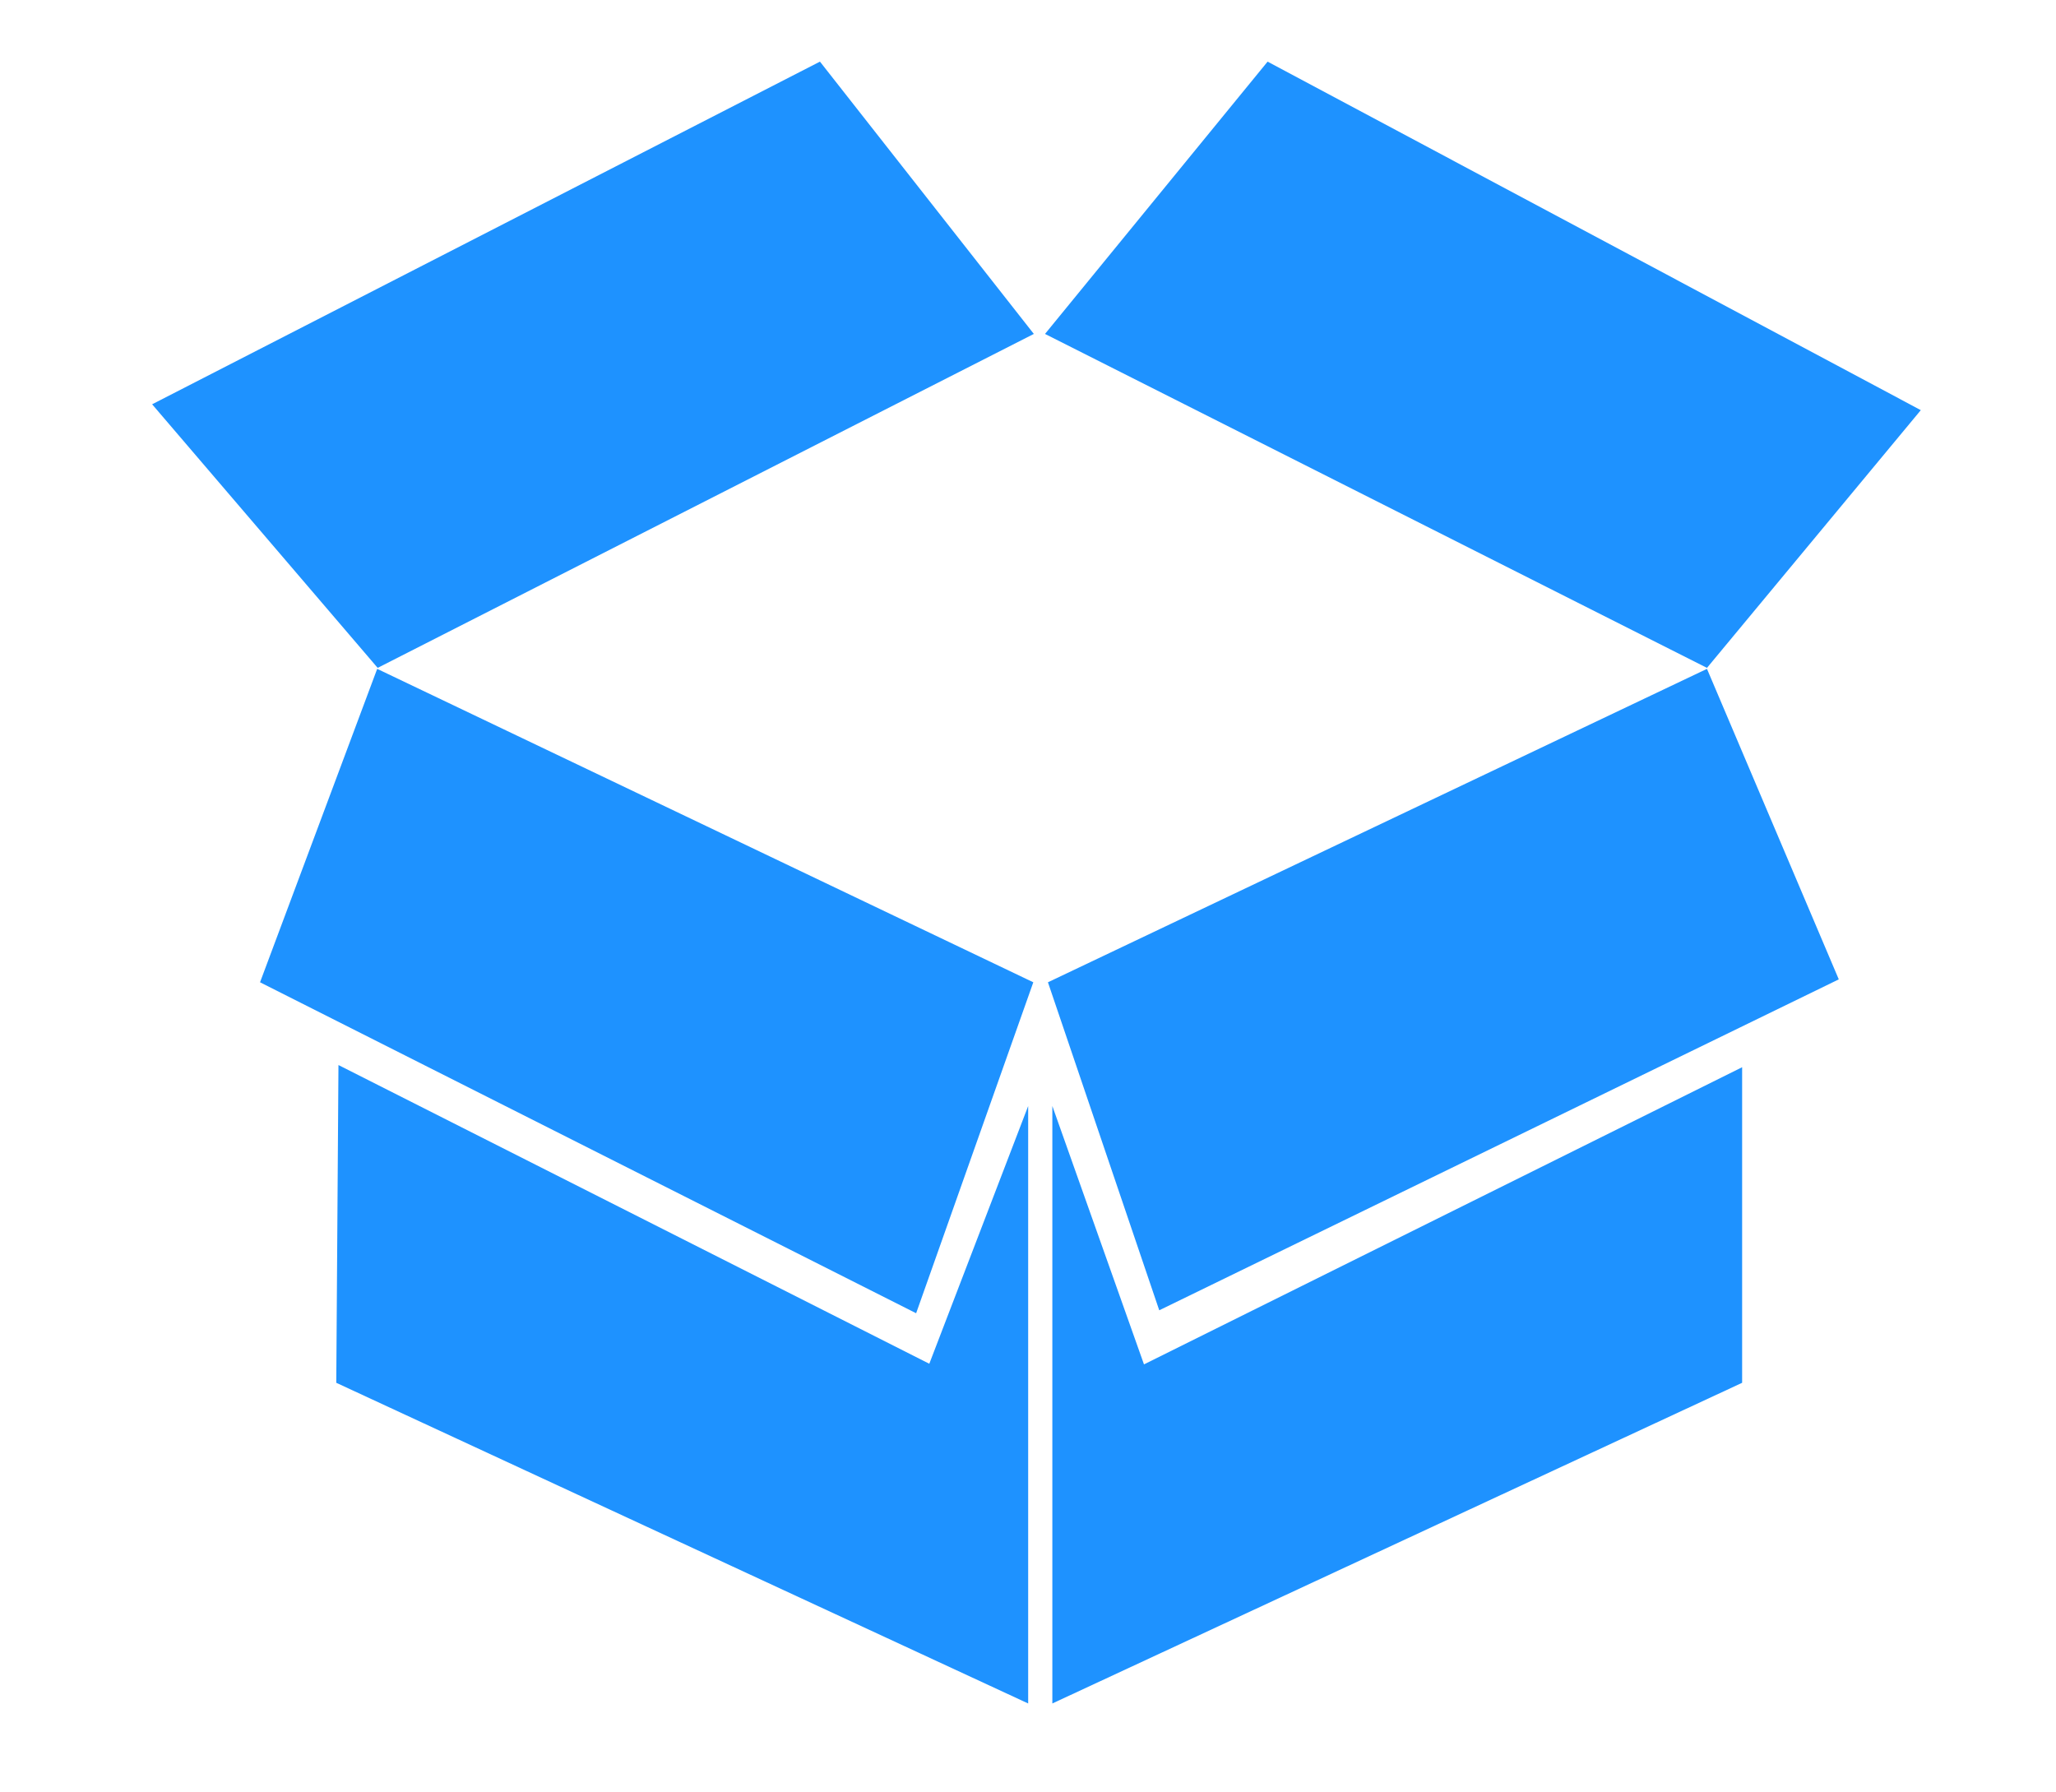 <?xml version="1.0" standalone="no"?><!DOCTYPE svg PUBLIC "-//W3C//DTD SVG 1.1//EN" "http://www.w3.org/Graphics/SVG/1.1/DTD/svg11.dtd"><svg t="1722217367422" class="icon" viewBox="0 0 1175 1024" version="1.1" xmlns="http://www.w3.org/2000/svg" p-id="8456" xmlns:xlink="http://www.w3.org/1999/xlink" width="55.078" height="48"><path d="M975.533 381.69L597.224 190.838 724.435 35.217l373.3 199.185zM86.942 231.049L468.603 35.217l122.231 155.62L215.836 381.69z m503.59 330.325l-66.966 189.14-374.955-189.14 66.952-179.123z m-59.439 218.01l56.503-147.288v341.436l-395.42-183.267 1.252-181.599z m519.767-219.68L662.507 748.83l-63.613-187.456 376.639-179.123z m-55.236 50.2v180.36L601.413 973.533v-341.45l52.372 147.662 341.839-169.826z m0 0" fill="#1E92FF" p-id="8457"></path></svg>